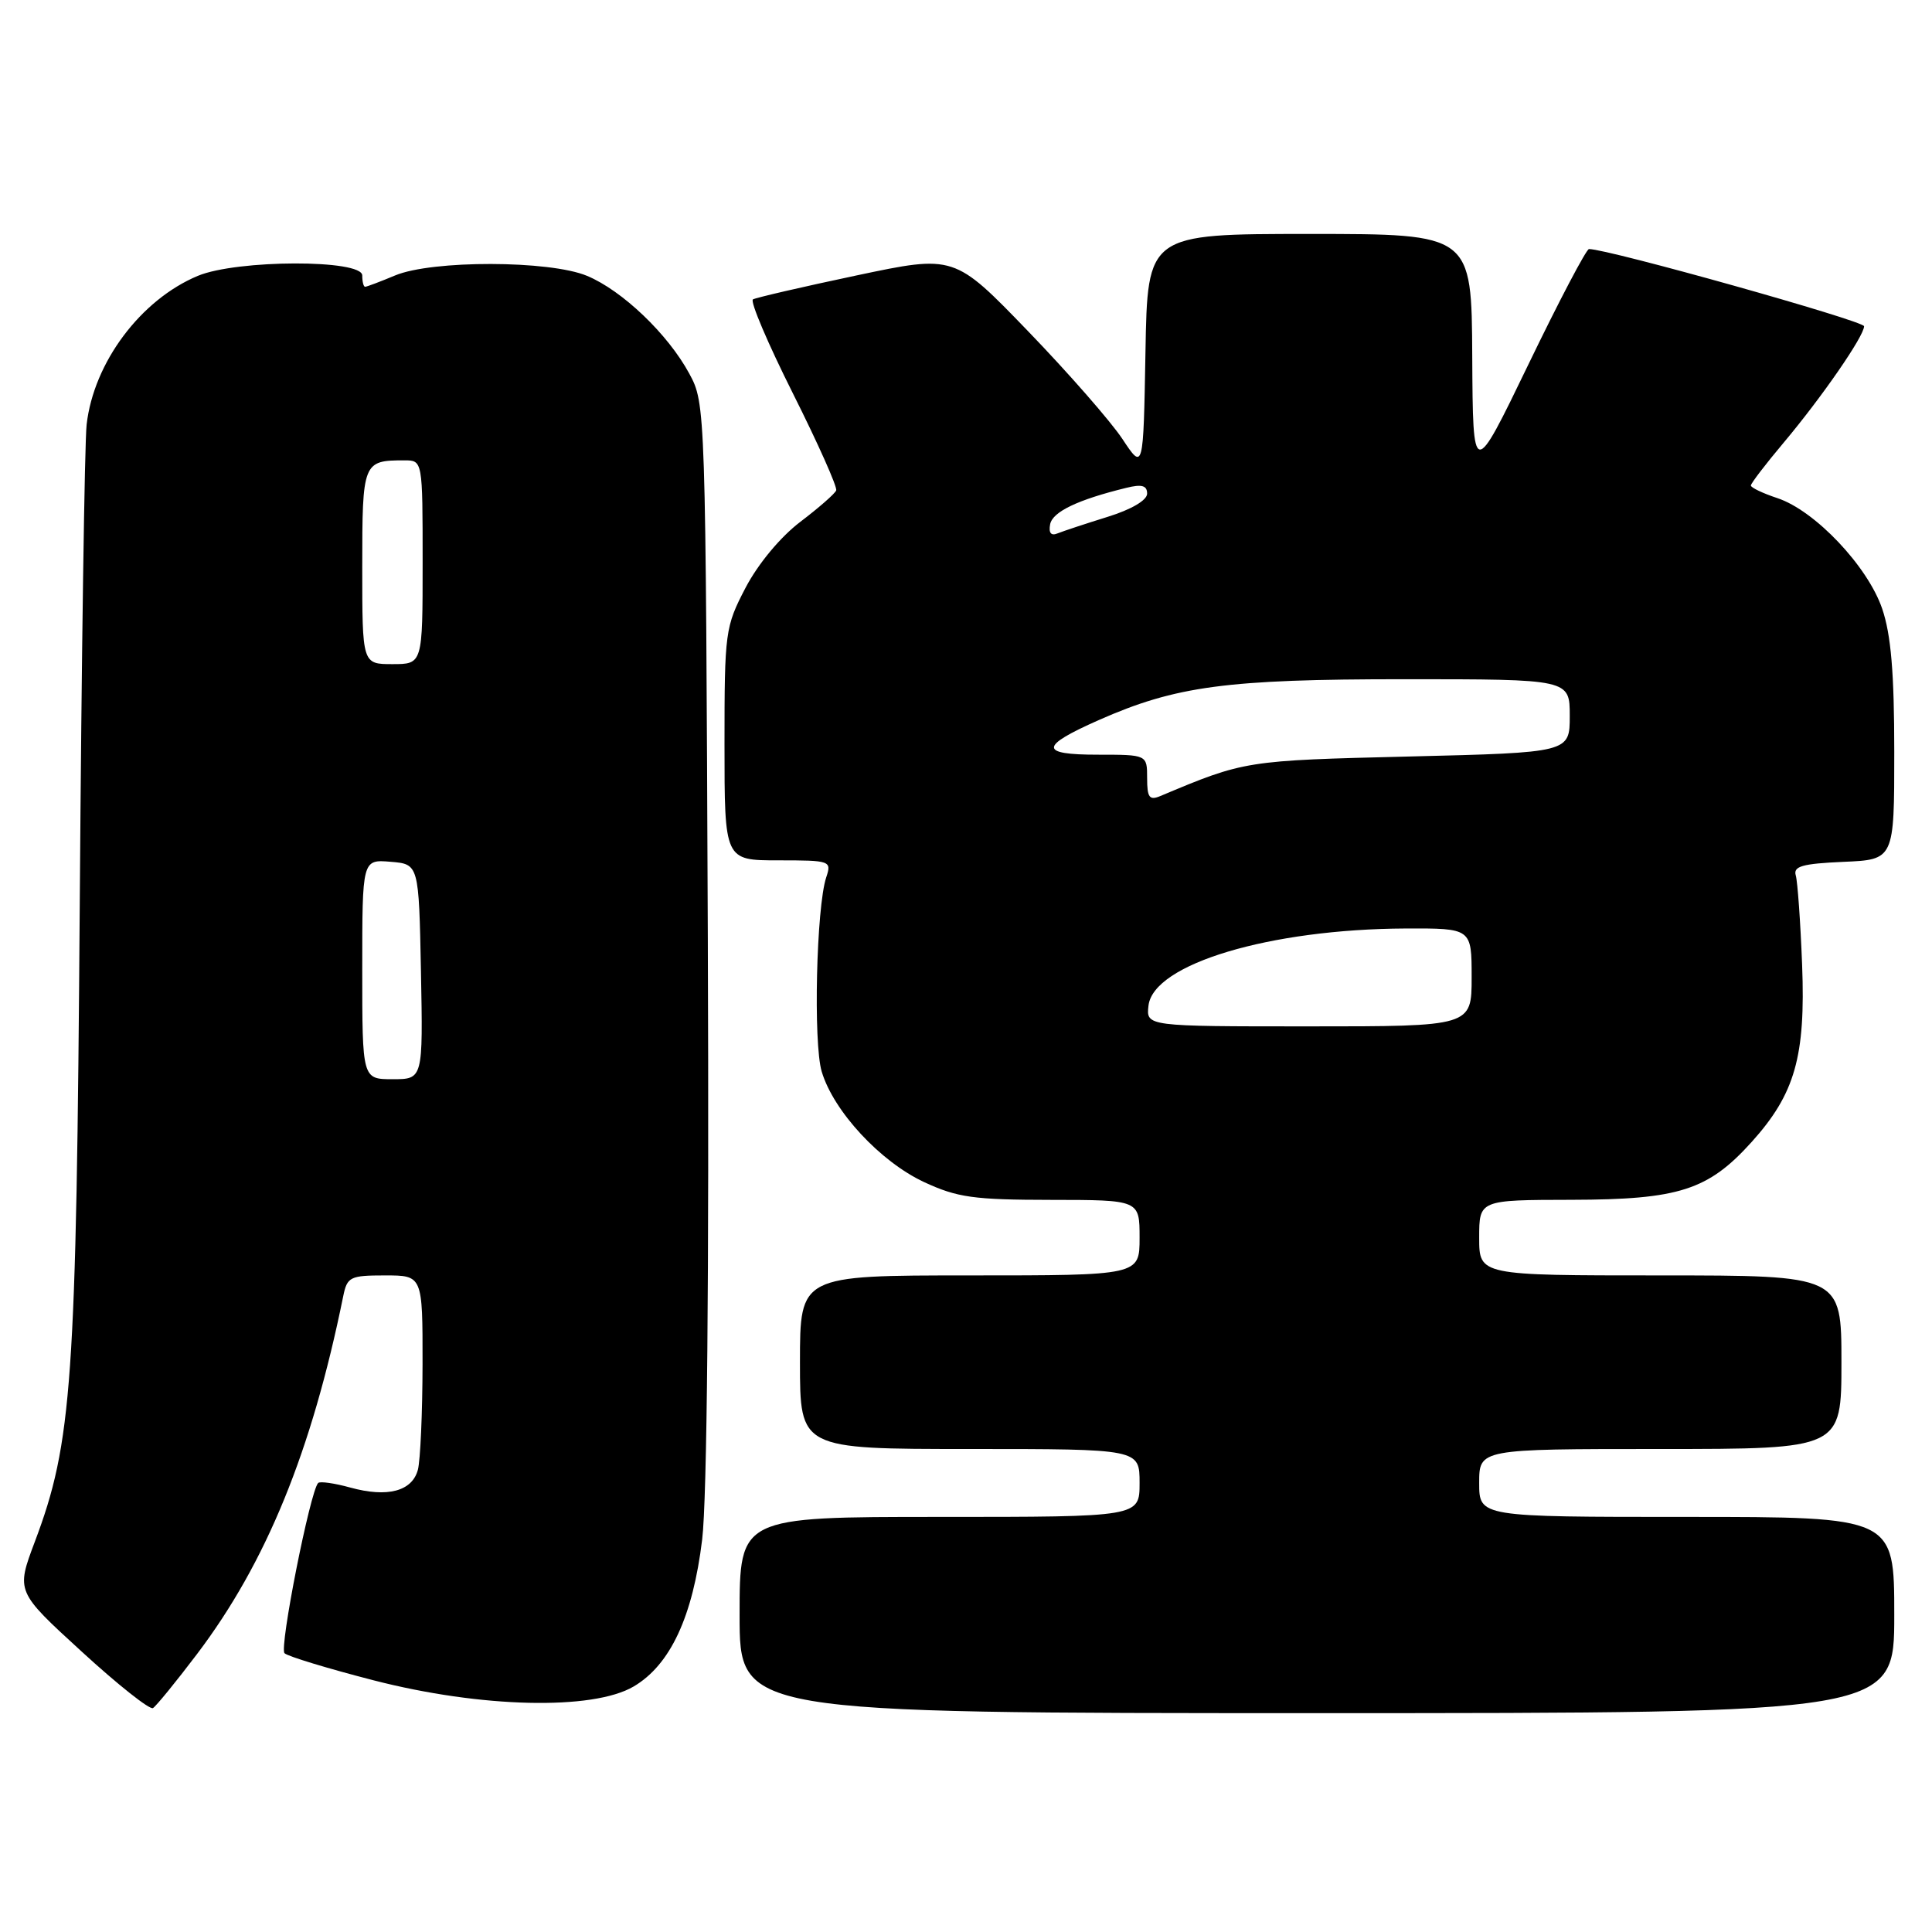 <?xml version="1.0" encoding="UTF-8" standalone="no"?>
<!DOCTYPE svg PUBLIC "-//W3C//DTD SVG 1.1//EN" "http://www.w3.org/Graphics/SVG/1.1/DTD/svg11.dtd" >
<svg xmlns="http://www.w3.org/2000/svg" xmlns:xlink="http://www.w3.org/1999/xlink" version="1.1" viewBox="0 0 256 256">
 <g >
 <path fill="currentColor"
d=" M 26.10 219.18 C 35.28 207.06 41.30 192.33 45.48 171.75 C 46.00 169.19 46.39 169.00 51.02 169.00 C 56.00 169.00 56.00 169.00 55.99 180.75 C 55.98 187.21 55.70 193.52 55.37 194.76 C 54.60 197.61 51.33 198.46 46.42 197.11 C 44.33 196.53 42.41 196.26 42.16 196.50 C 41.10 197.57 36.98 218.38 37.70 219.06 C 38.14 219.48 43.45 221.09 49.50 222.65 C 63.71 226.31 78.53 226.66 83.96 223.47 C 88.82 220.61 91.80 214.21 93.04 204.00 C 93.69 198.67 93.97 169.05 93.79 124.50 C 93.50 53.86 93.49 53.48 91.33 49.50 C 88.51 44.28 82.45 38.49 77.78 36.55 C 72.82 34.48 57.25 34.45 52.35 36.50 C 50.37 37.33 48.59 38.00 48.38 38.00 C 48.17 38.00 48.00 37.33 48.00 36.50 C 48.00 34.35 31.40 34.39 26.22 36.55 C 18.64 39.71 12.42 48.03 11.48 56.25 C 11.21 58.59 10.80 87.05 10.57 119.50 C 10.12 183.25 9.57 191.14 4.61 204.30 C 2.13 210.89 2.13 210.89 10.82 218.84 C 15.59 223.22 19.85 226.59 20.27 226.33 C 20.69 226.07 23.32 222.85 26.10 219.18 Z  M 251.00 214.00 C 251.00 201.00 251.00 201.00 223.50 201.00 C 196.00 201.00 196.00 201.00 196.00 196.50 C 196.00 192.00 196.00 192.00 220.00 192.00 C 244.00 192.00 244.00 192.00 244.00 180.50 C 244.00 169.00 244.00 169.00 220.00 169.00 C 196.00 169.00 196.00 169.00 196.00 164.00 C 196.00 159.00 196.00 159.00 208.25 158.98 C 222.48 158.95 226.34 157.71 232.11 151.31 C 237.84 144.95 239.26 139.99 238.79 127.86 C 238.57 122.16 238.19 116.83 237.95 116.00 C 237.59 114.79 238.80 114.44 244.25 114.20 C 251.00 113.91 251.00 113.91 251.00 99.63 C 251.00 89.16 250.57 84.10 249.40 80.66 C 247.48 75.03 240.48 67.64 235.50 66.00 C 233.57 65.36 232.00 64.61 232.00 64.33 C 232.00 64.05 233.95 61.50 236.34 58.66 C 241.40 52.64 247.00 44.54 247.00 43.23 C 247.00 42.52 213.10 33.00 210.55 33.00 C 210.20 33.00 206.59 39.86 202.54 48.25 C 195.17 63.50 195.17 63.50 195.08 47.25 C 195.00 31.00 195.00 31.00 173.53 31.00 C 152.05 31.00 152.05 31.00 151.78 46.68 C 151.50 62.36 151.50 62.36 148.72 58.16 C 147.19 55.85 141.56 49.41 136.20 43.86 C 126.45 33.76 126.45 33.76 113.48 36.50 C 106.34 38.01 100.17 39.44 99.77 39.67 C 99.36 39.91 101.75 45.52 105.07 52.14 C 108.39 58.76 110.97 64.54 110.80 64.98 C 110.64 65.41 108.49 67.29 106.04 69.15 C 103.40 71.16 100.45 74.71 98.79 77.88 C 96.09 83.06 96.00 83.72 96.00 98.61 C 96.00 114.00 96.00 114.00 103.12 114.00 C 110.05 114.00 110.21 114.06 109.48 116.25 C 108.17 120.18 107.75 138.21 108.88 141.99 C 110.45 147.25 116.64 153.92 122.44 156.63 C 126.85 158.68 129.02 158.98 139.25 158.99 C 151.00 159.00 151.00 159.00 151.00 164.00 C 151.00 169.00 151.00 169.00 128.50 169.00 C 106.00 169.00 106.00 169.00 106.00 180.50 C 106.00 192.00 106.00 192.00 128.50 192.00 C 151.00 192.00 151.00 192.00 151.00 196.50 C 151.00 201.00 151.00 201.00 124.50 201.00 C 98.00 201.00 98.00 201.00 98.00 214.00 C 98.00 227.00 98.00 227.00 174.50 227.00 C 251.00 227.00 251.00 227.00 251.00 214.00 Z  M 48.00 128.44 C 48.00 113.88 48.00 113.88 51.75 114.19 C 55.50 114.50 55.50 114.50 55.78 128.75 C 56.05 143.00 56.05 143.00 52.03 143.00 C 48.00 143.00 48.00 143.00 48.00 128.44 Z  M 48.00 75.11 C 48.00 61.22 48.09 61.00 53.58 61.00 C 56.00 61.00 56.00 61.00 56.00 74.50 C 56.00 88.00 56.00 88.00 52.00 88.00 C 48.00 88.00 48.00 88.00 48.00 75.11 Z  M 152.18 133.25 C 152.82 127.73 168.24 123.11 186.25 123.03 C 195.00 123.00 195.00 123.00 195.00 129.50 C 195.00 136.00 195.00 136.00 173.43 136.00 C 151.87 136.00 151.87 136.00 152.18 133.25 Z  M 152.00 103.11 C 152.00 100.00 152.00 100.00 145.44 100.00 C 137.69 100.00 137.72 98.90 145.58 95.42 C 155.80 90.90 162.53 90.00 186.06 90.00 C 208.00 90.00 208.00 90.00 208.00 94.86 C 208.00 99.72 208.00 99.72 186.75 100.24 C 165.04 100.77 164.93 100.78 153.75 105.48 C 152.30 106.09 152.00 105.68 152.00 103.11 Z  M 139.15 69.46 C 139.48 67.81 142.82 66.21 149.25 64.64 C 151.29 64.13 152.00 64.33 152.00 65.41 C 152.00 66.28 149.92 67.51 146.75 68.49 C 143.86 69.39 140.89 70.37 140.15 70.67 C 139.27 71.04 138.93 70.63 139.15 69.46 Z "/>
</g>
</svg>